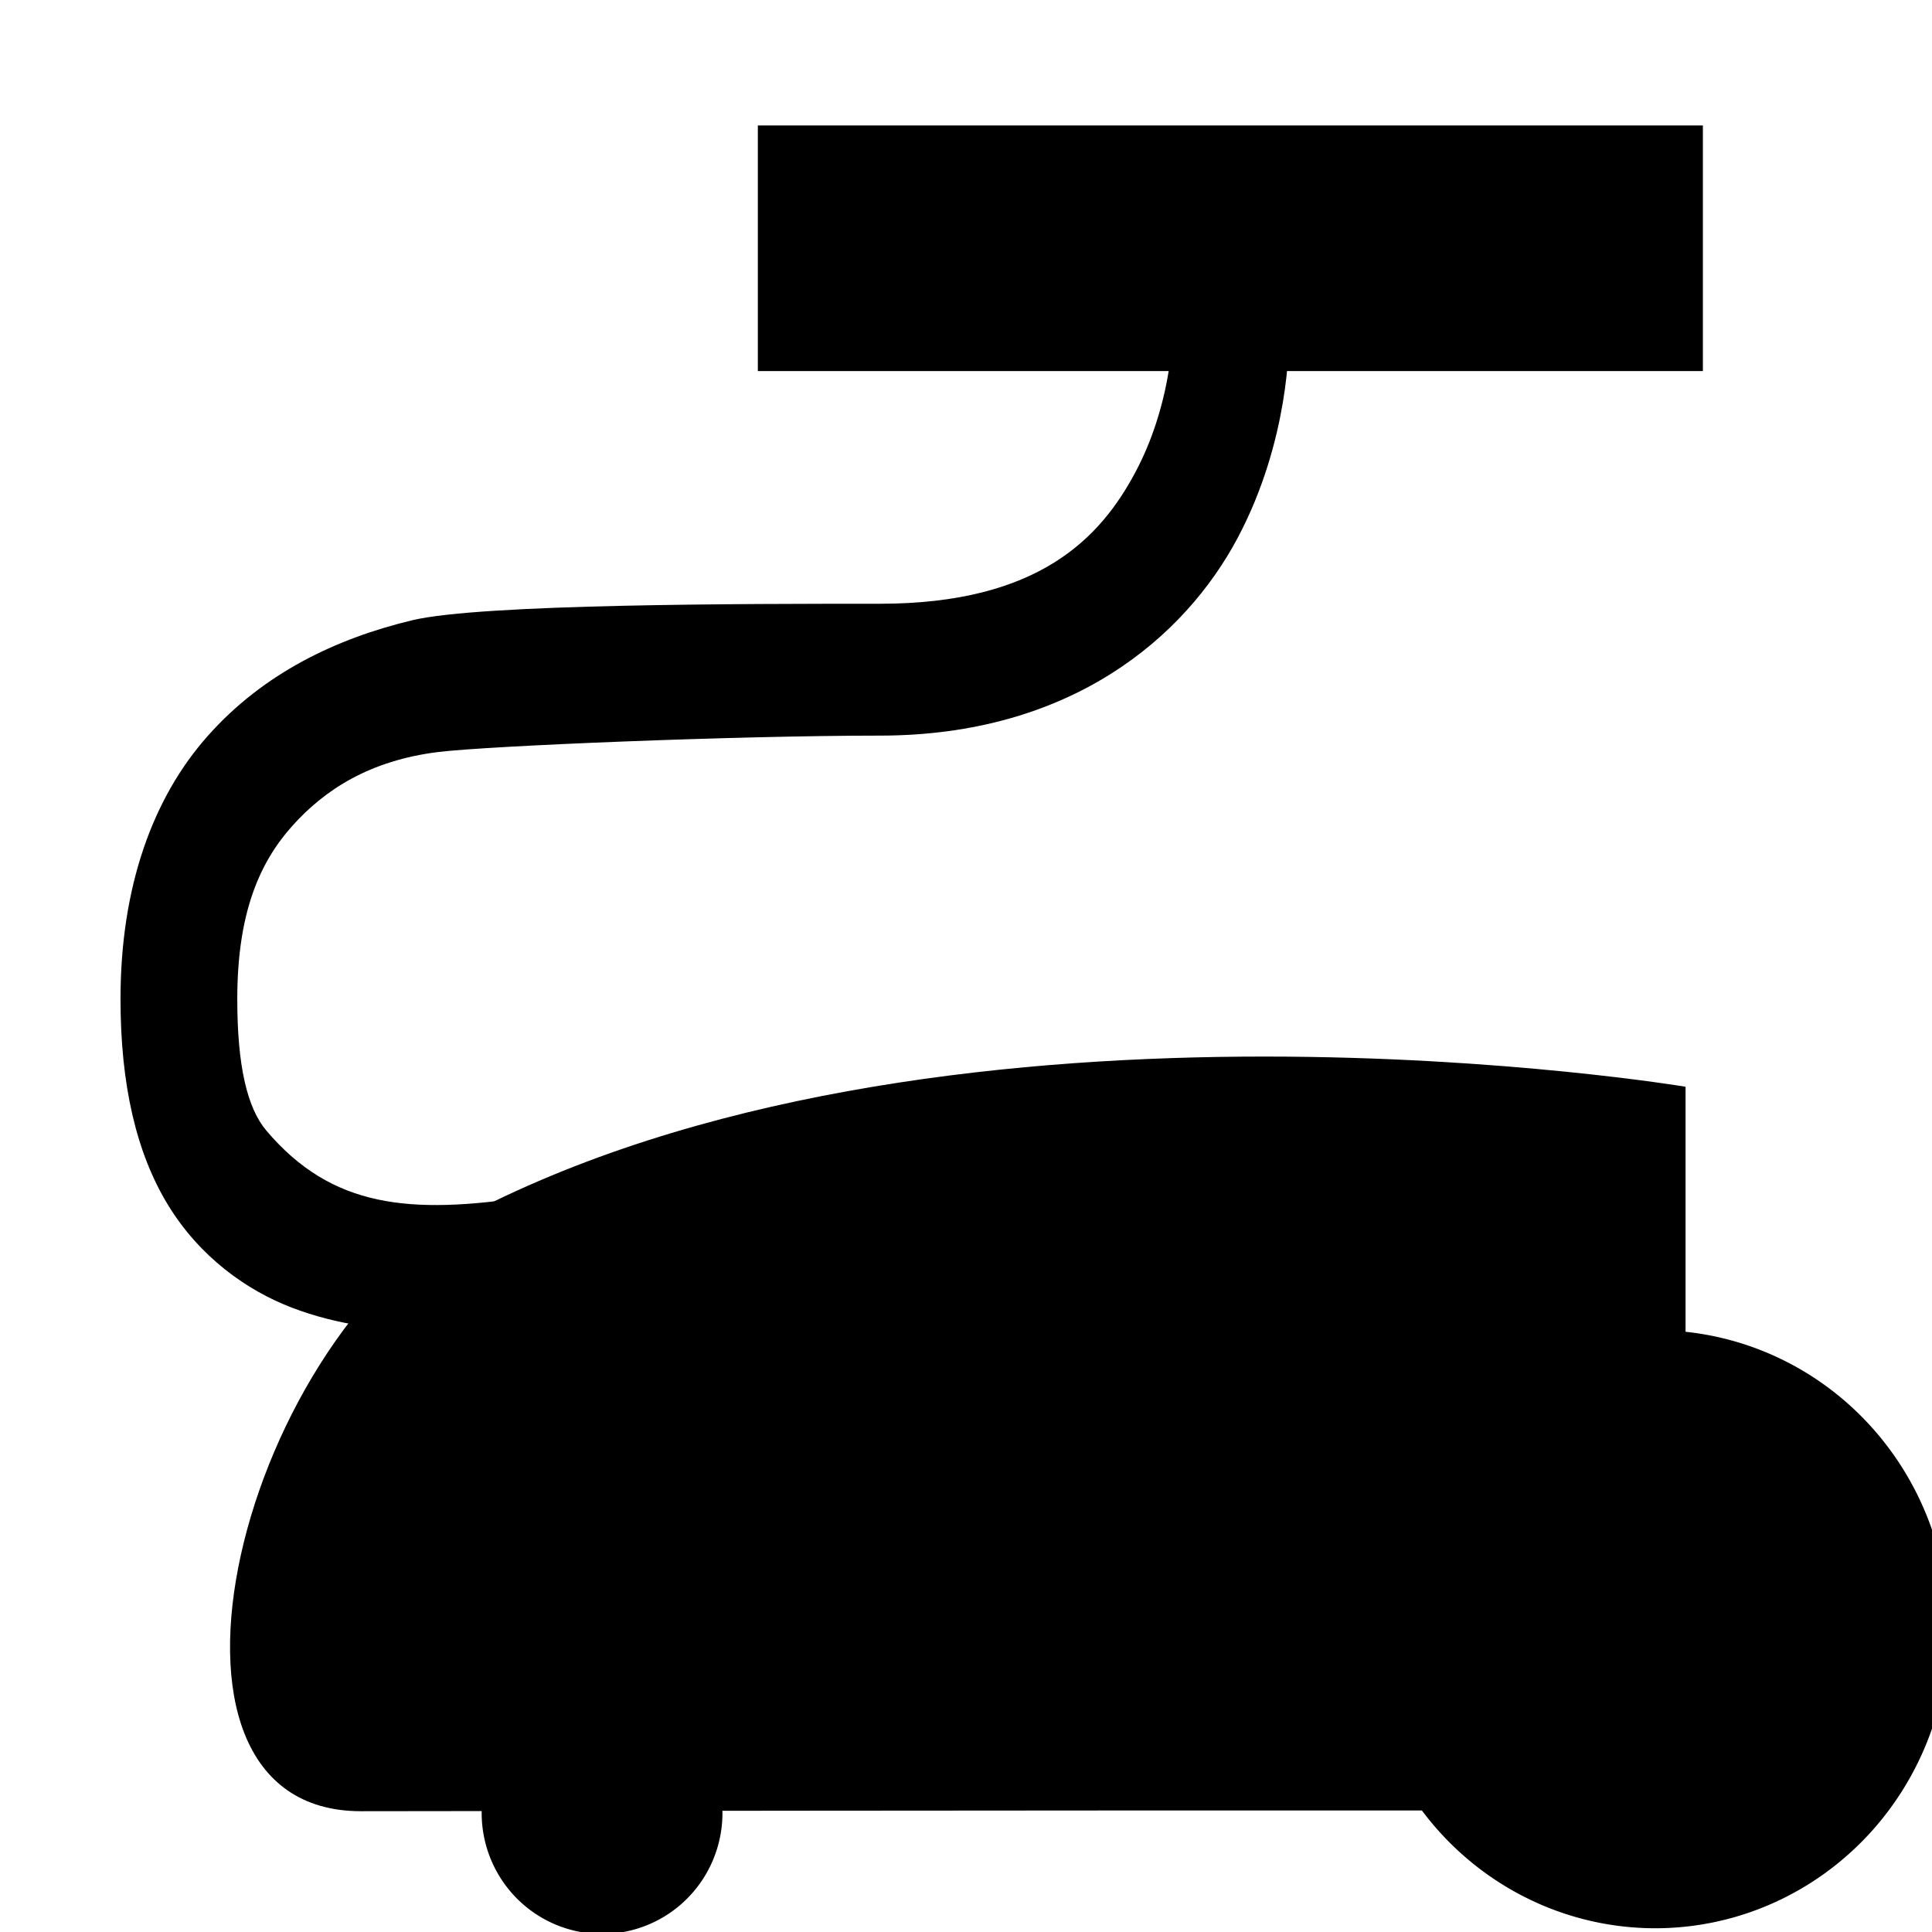 <?xml version="1.0" encoding="UTF-8" standalone="no"?>
<svg
   xmlns:dc="http://purl.org/dc/elements/1.1/"
   xmlns:cc="http://creativecommons.org/ns#"
   xmlns:rdf="http://www.w3.org/1999/02/22-rdf-syntax-ns#"
   xmlns:svg="http://www.w3.org/2000/svg"
   xmlns="http://www.w3.org/2000/svg"
   xmlns:sodipodi="http://sodipodi.sourceforge.net/DTD/sodipodi-0.dtd"
   xmlns:inkscape="http://www.inkscape.org/namespaces/inkscape"
   inkscape:version="1.1-dev (1fceb22, 2019-12-30)"
   sodipodi:docname="document-cleanup-symbolic.svg"
   viewBox="0 0 16 16"
   height="16"
   width="16"
   id="svg1"
   version="1.1">
  <defs
     id="defs6576" />
  <style
     id="s0">
.base { fill:#000000; }
.success { fill:#009909; }
.warning { fill:#FF1990; }
.error { fill:#00AAFF; }
.dark { }
</style>
  <style
     id="s2">
@import '../../highlights.css';
</style>
  <sodipodi:namedview
     inkscape:current-layer="svg1"
     inkscape:window-maximized="1"
     inkscape:window-y="-8"
     inkscape:window-x="54"
     inkscape:window-height="1177"
     inkscape:window-width="1858"
     inkscape:cy="16.771576"
     inkscape:cx="4.3099559"
     inkscape:zoom="42.558989"
     showgrid="true"
     id="namedview"
     guidetolerance="10"
     gridtolerance="10"
     objecttolerance="10">
    <inkscape:grid
       id="grid"
       type="xygrid" />
  </sodipodi:namedview>
  <g
     id="document-cleanup"
     inkscape:label="00004"
     transform="matrix(0.997,0,0,1,-14.954,-585.362)">
    <path
       style="opacity:0;fill:none"
       d="m 15,585.362 h 16 v 16 H 15 Z"
       id="rect29219"
       inkscape:connector-curvature="0" />
    <path
       sodipodi:nodetypes="ccsccsscccsscssscc"
       style="opacity:1"
       d="m 24.734,588.18 c 0,0 -0.013,0.547 -0.303,1.091 -0.29,0.544 -0.802,1.091 -2.123,1.091 -1.117,0 -3.308,0 -3.882,0.136 -0.638,0.152 -1.239,0.441 -1.698,0.955 C 16.268,591.967 16,592.707 16,593.635 c 0,0.708 0.13,1.273 0.394,1.705 0.264,0.432 0.655,0.709 1.031,0.852 0.752,0.287 1.535,0.171 1.971,0.171 v -1.091 c -0.996,0.152 -1.641,0.091 -2.183,-0.545 -0.162,-0.19 -0.243,-0.541 -0.243,-1.091 0,-0.708 0.182,-1.127 0.455,-1.432 0.273,-0.305 0.649,-0.544 1.213,-0.614 0.424,-0.052 2.484,-0.136 3.669,-0.136 1.59,0 2.535,-0.817 2.972,-1.636 0.437,-0.819 0.425,-1.636 0.425,-1.636 z"
       id="path11319"
       inkscape:connector-curvature="0" />
    <path
       transform="matrix(0.16,0,0,0.154,-23.8,585.362)"
       style="opacity:1"
       d="m 280,97.5 a 6.25,6.5 0 0 1 -6.25,6.5 6.25,6.5 0 0 1 -6.25,-6.5 6.25,6.5 0 0 1 6.25,-6.5 6.25,6.5 0 0 1 6.25,6.5 z"
       id="path11327"
       inkscape:connector-curvature="0" />
    <path
       sodipodi:nodetypes="sccss"
       inkscape:connector-curvature="0"
       id="rect11314"
       d="m 19,595.362 c 4,-2 10,-1 10,-1 v 6 c 0,0 0.019,-0.015 -11,-3e-4 -2,0.003 -1,-4 1,-5 z"
       style="opacity:1" />
    <path
       transform="matrix(0.39,0,0,0.381,-78.014,561.707)"
       style="opacity:1"
       d="m 280,97.5 a 6.25,6.5 0 0 1 -6.25,6.5 6.25,6.5 0 0 1 -6.25,-6.5 6.25,6.5 0 0 1 6.25,-6.5 6.25,6.5 0 0 1 6.25,6.5 z"
       id="path11312"
       inkscape:connector-curvature="0" />
    <path
       style="opacity:1"
       d="m 21.294,586.401 h 7.85 v 2.034 h -7.85 z"
       id="rect11317"
       inkscape:connector-curvature="0" />
  </g>
</svg>
